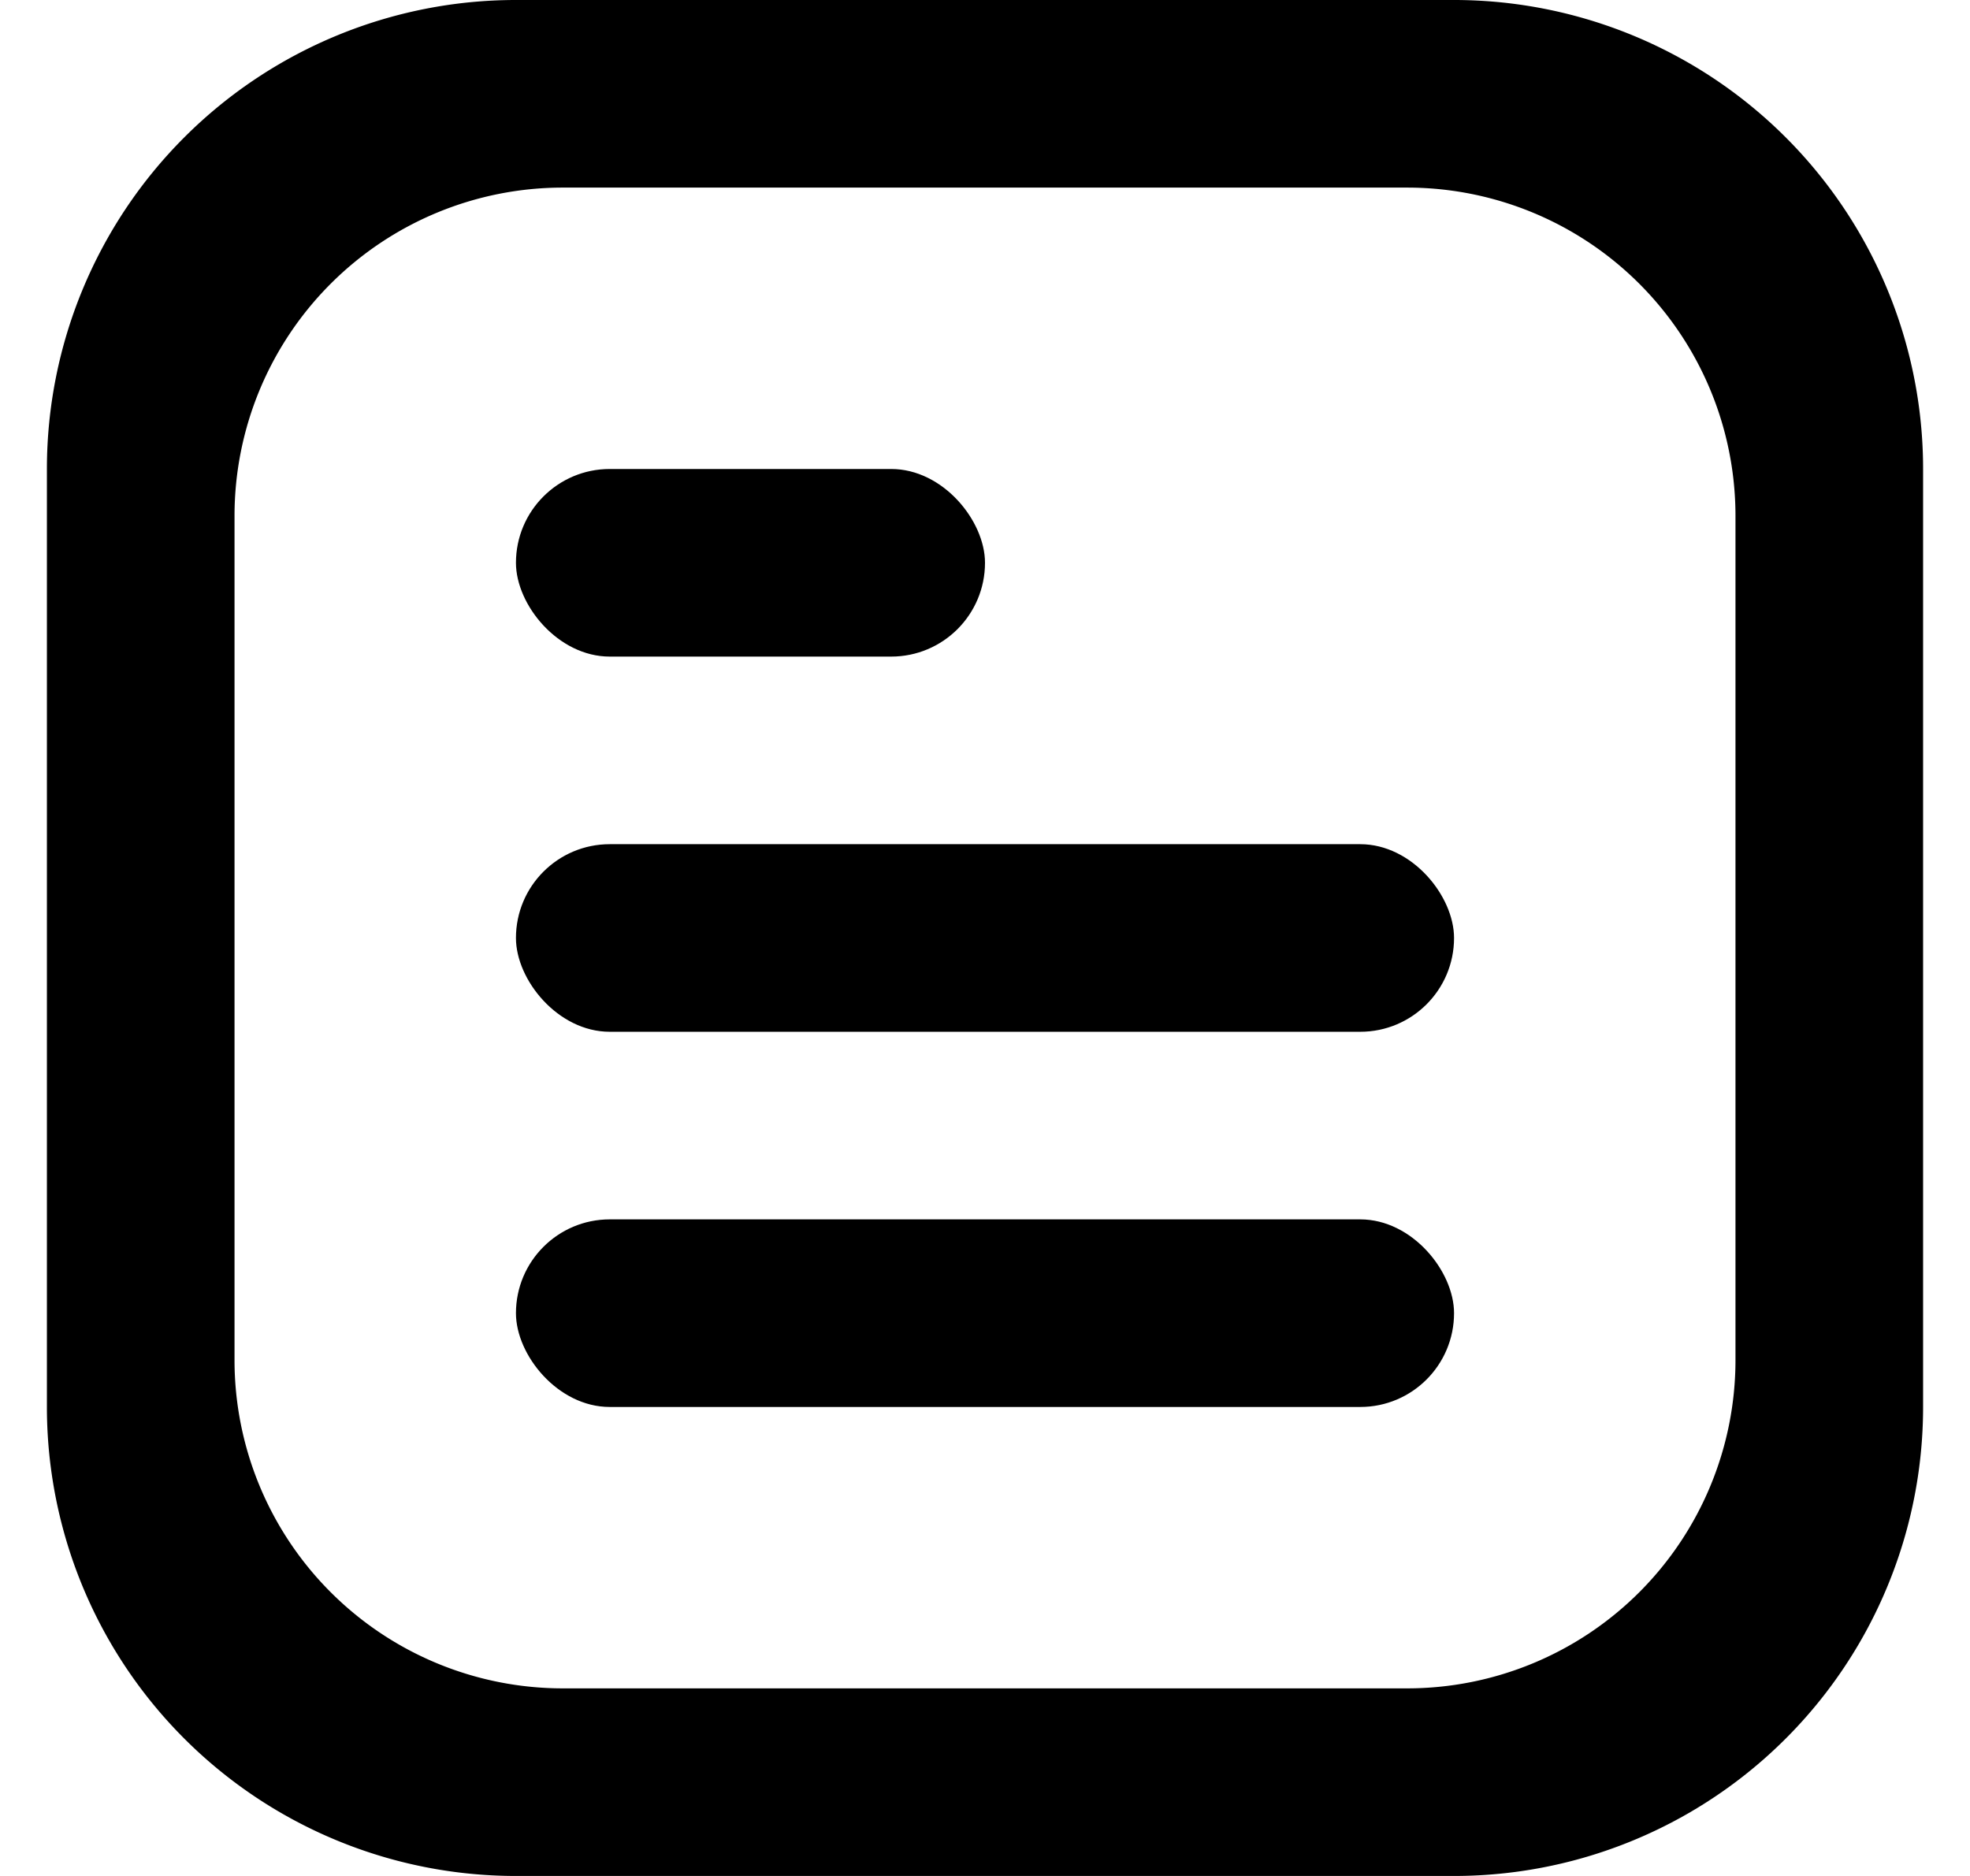 <svg width="21" height="20" fill="none" xmlns="http://www.w3.org/2000/svg"><path fill-rule="evenodd" clip-rule="evenodd" d="M5.5 0a5 5 0 00-5 5v10a5 5 0 005 5h10a5 5 0 005-5V5a5 5 0 00-5-5h-10zM6 2a3.5 3.5 0 00-3.5 3.5v9A3.5 3.5 0 006 18h9a3.5 3.5 0 003.5-3.5v-9A3.5 3.5 0 0015 2H6z" fill="currentColor"/><rect x="5.5" y="9" width="10" height="2" rx="1" fill="currentColor"/><rect x="5.5" y="5" width="5" height="2" rx="1" fill="currentColor"/><rect x="5.5" y="13" width="10" height="2" rx="1" fill="currentColor"/></svg>